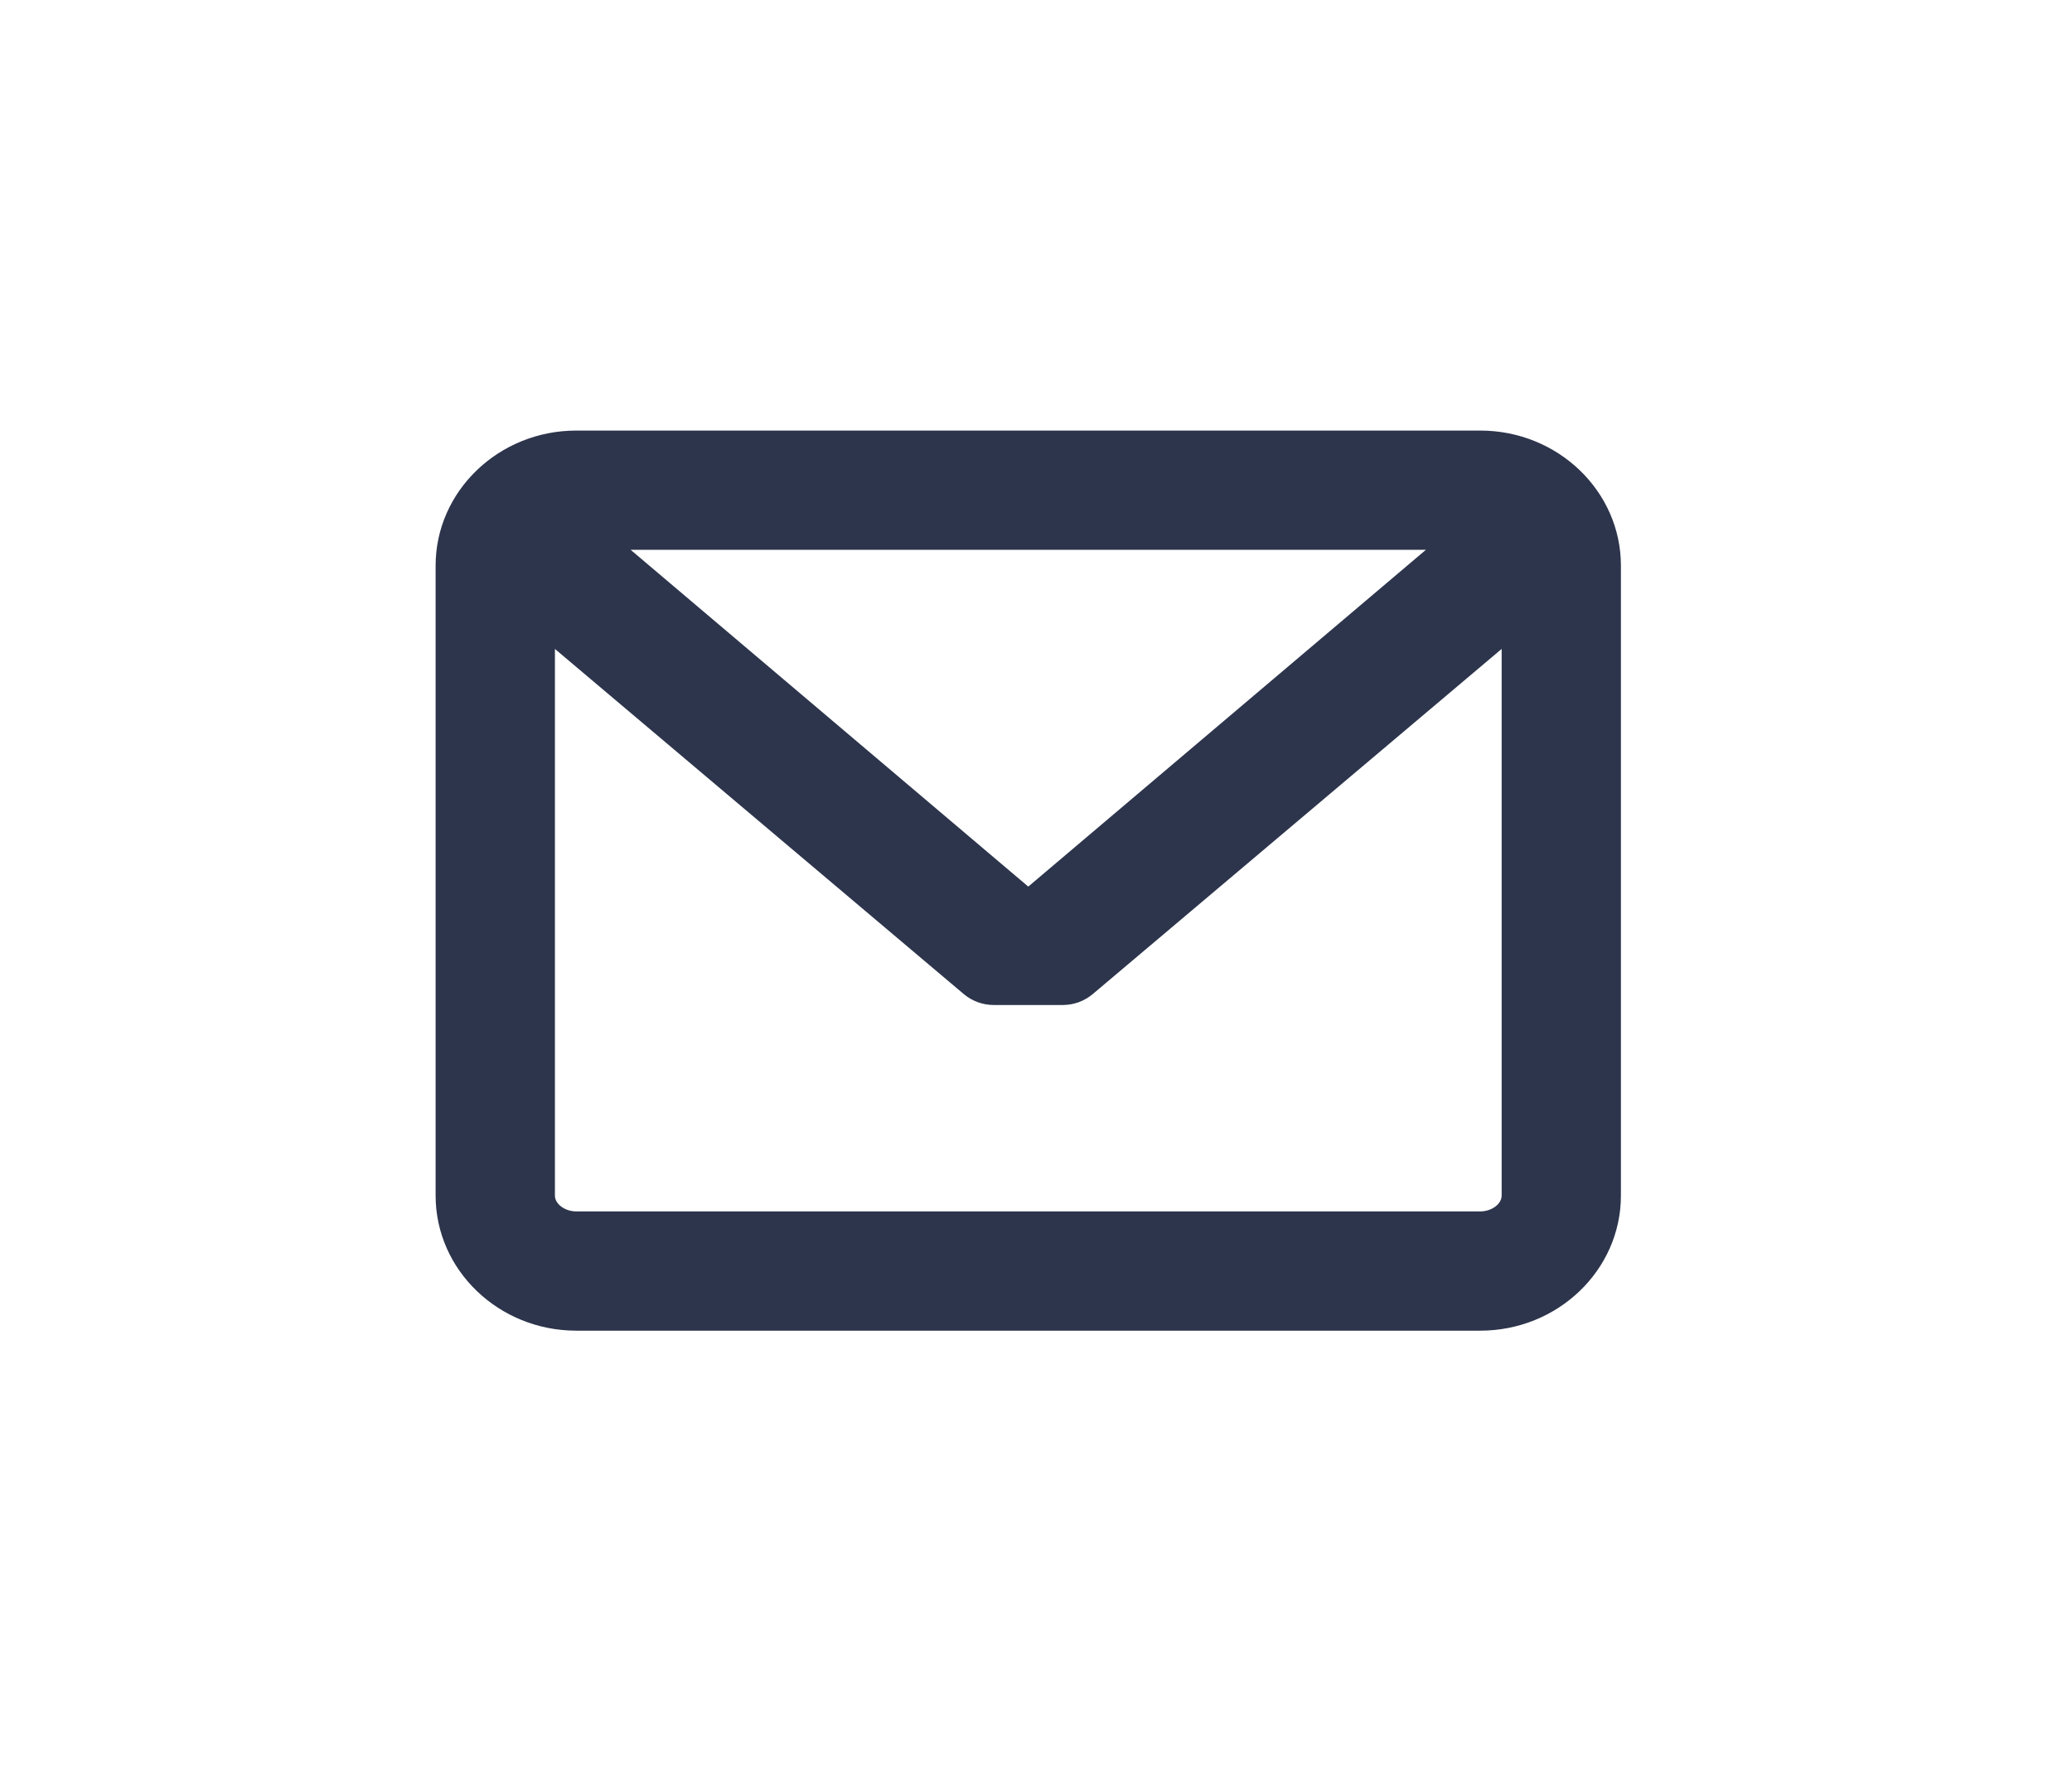 <?xml version="1.0" encoding="UTF-8"?>
<svg width="71px" height="61px" viewBox="0 0 71 61" version="1.1" xmlns="http://www.w3.org/2000/svg" xmlns:xlink="http://www.w3.org/1999/xlink">
    <!-- Generator: Sketch 59 (86127) - https://sketch.com -->
    <title>social/behance copy</title>
    <desc>Created with Sketch.</desc>
    <defs>
        <filter x="-2.9%" y="-4.6%" width="105.8%" height="109.2%" filterUnits="objectBoundingBox" id="filter-1">
            <feOffset dx="0" dy="2" in="SourceAlpha" result="shadowOffsetOuter1"></feOffset>
            <feGaussianBlur stdDeviation="7.5" in="shadowOffsetOuter1" result="shadowBlurOuter1"></feGaussianBlur>
            <feColorMatrix values="0 0 0 0 0   0 0 0 0 0   0 0 0 0 0  0 0 0 0.1 0" type="matrix" in="shadowBlurOuter1" result="shadowMatrixOuter1"></feColorMatrix>
            <feMerge>
                <feMergeNode in="shadowMatrixOuter1"></feMergeNode>
                <feMergeNode in="SourceGraphic"></feMergeNode>
            </feMerge>
        </filter>
    </defs>
    <g id="Design" stroke="none" stroke-width="1" fill="none" fill-rule="evenodd">
        <g id="Profile-card-khaoula" transform="translate(-745, -802)" fill="#2D354C">
            <g id="card-copy" filter="url(#filter-1)" transform="translate(145, 147)">
                <g id="social-media" transform="translate(368.076, 658.525)">
                    <g id="social/mail" transform="translate(243.159, 0)">
                        <path d="M39.487,9.231 L8.513,9.231 C5.855,9.231 3.692,11.308 3.692,13.86 L3.692,35.45 C3.692,38.002 5.855,40.079 8.513,40.079 L39.487,40.079 C42.145,40.079 44.308,38.002 44.308,35.45 L44.308,13.86 C44.308,11.308 42.145,9.231 39.487,9.231 Z M39.487,35.992 L8.513,35.992 C8.122,35.992 7.78,35.739 7.78,35.45 L7.78,16.715 L21.788,28.542 C22.076,28.785 22.441,28.918 22.817,28.918 L25.183,28.918 C25.559,28.918 25.924,28.785 26.211,28.542 L40.221,16.715 L40.221,35.45 C40.221,35.739 39.878,35.992 39.487,35.992 Z M24,24.86 L10.375,13.318 L37.625,13.318 L24,24.86 Z" id="Shape"></path>
                    </g>
                </g>
            </g>
        </g>
    </g>
</svg>